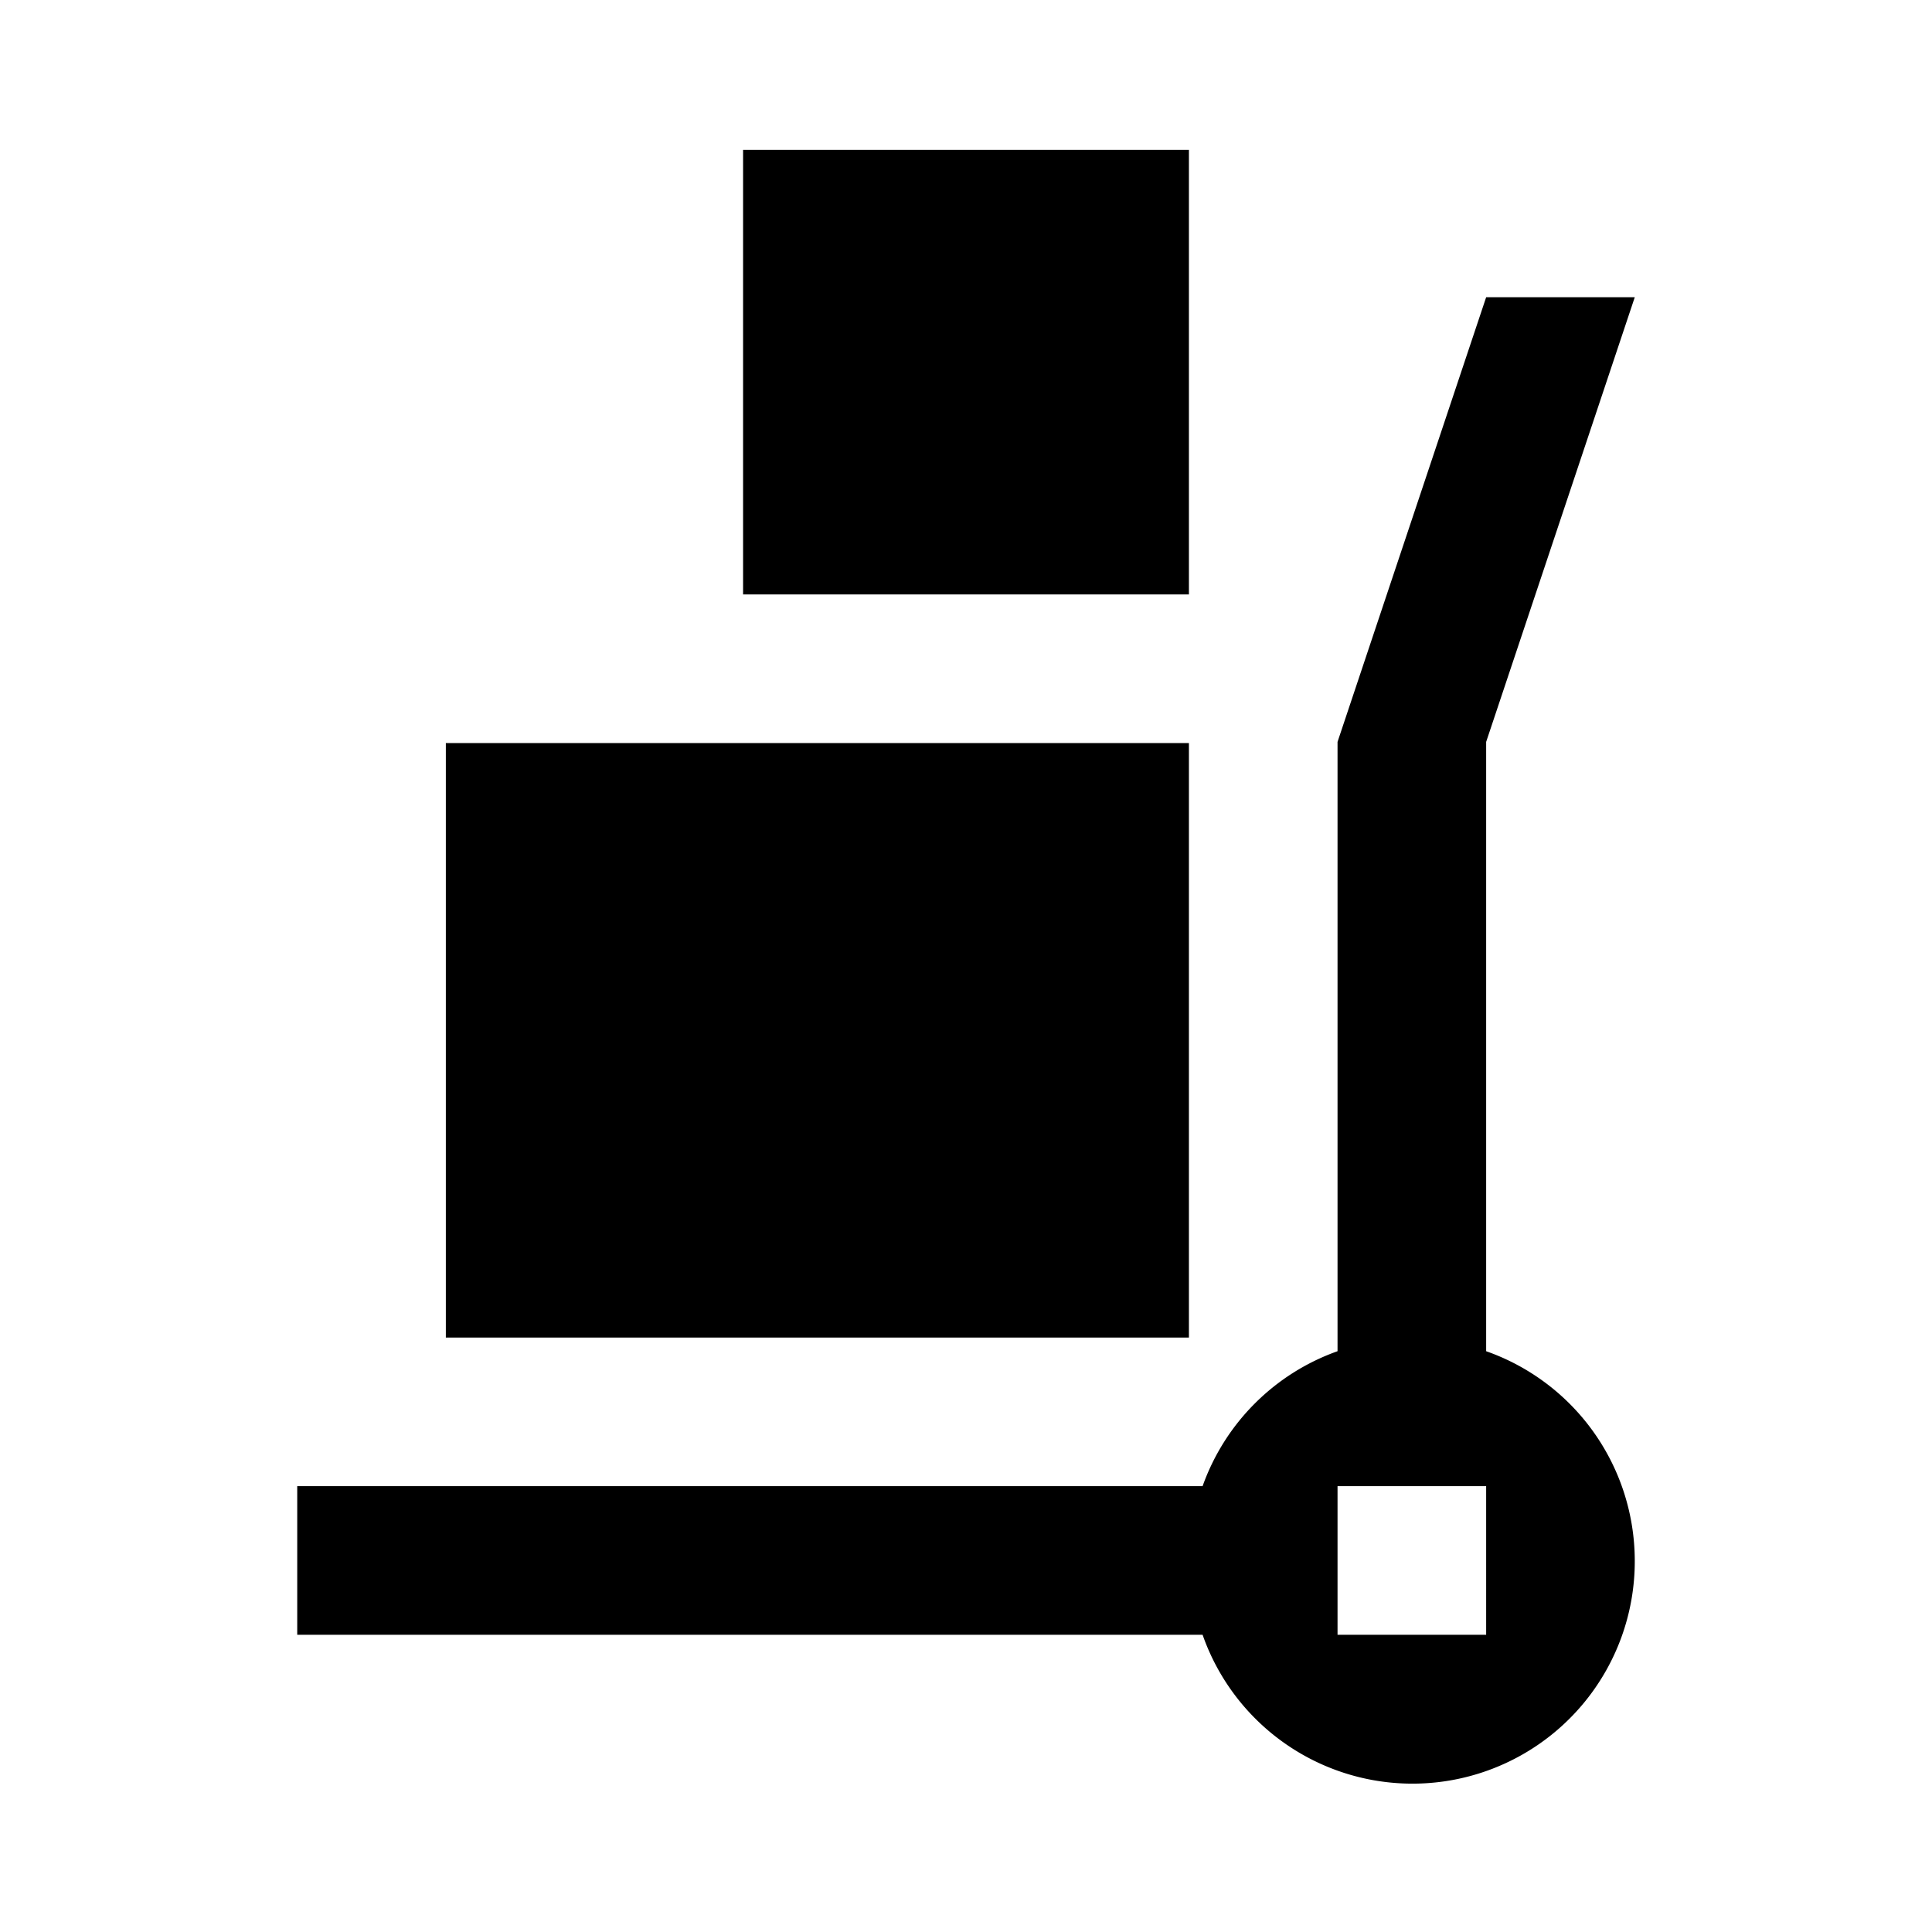 <svg xmlns="http://www.w3.org/2000/svg" viewBox="0 0 13 13"><path d="M8 9H3V5h5zm0-7.992H5V4h3zm3 9.492a1.496 1.496 0 0 1-2.908.5H2v-1h6.092A1.495 1.495 0 0 1 9 9.092v-4.1L10 2h1l-1 2.992v4.1a1.496 1.496 0 0 1 1 1.408zm-1-.5H9v1h1z"/></svg>
